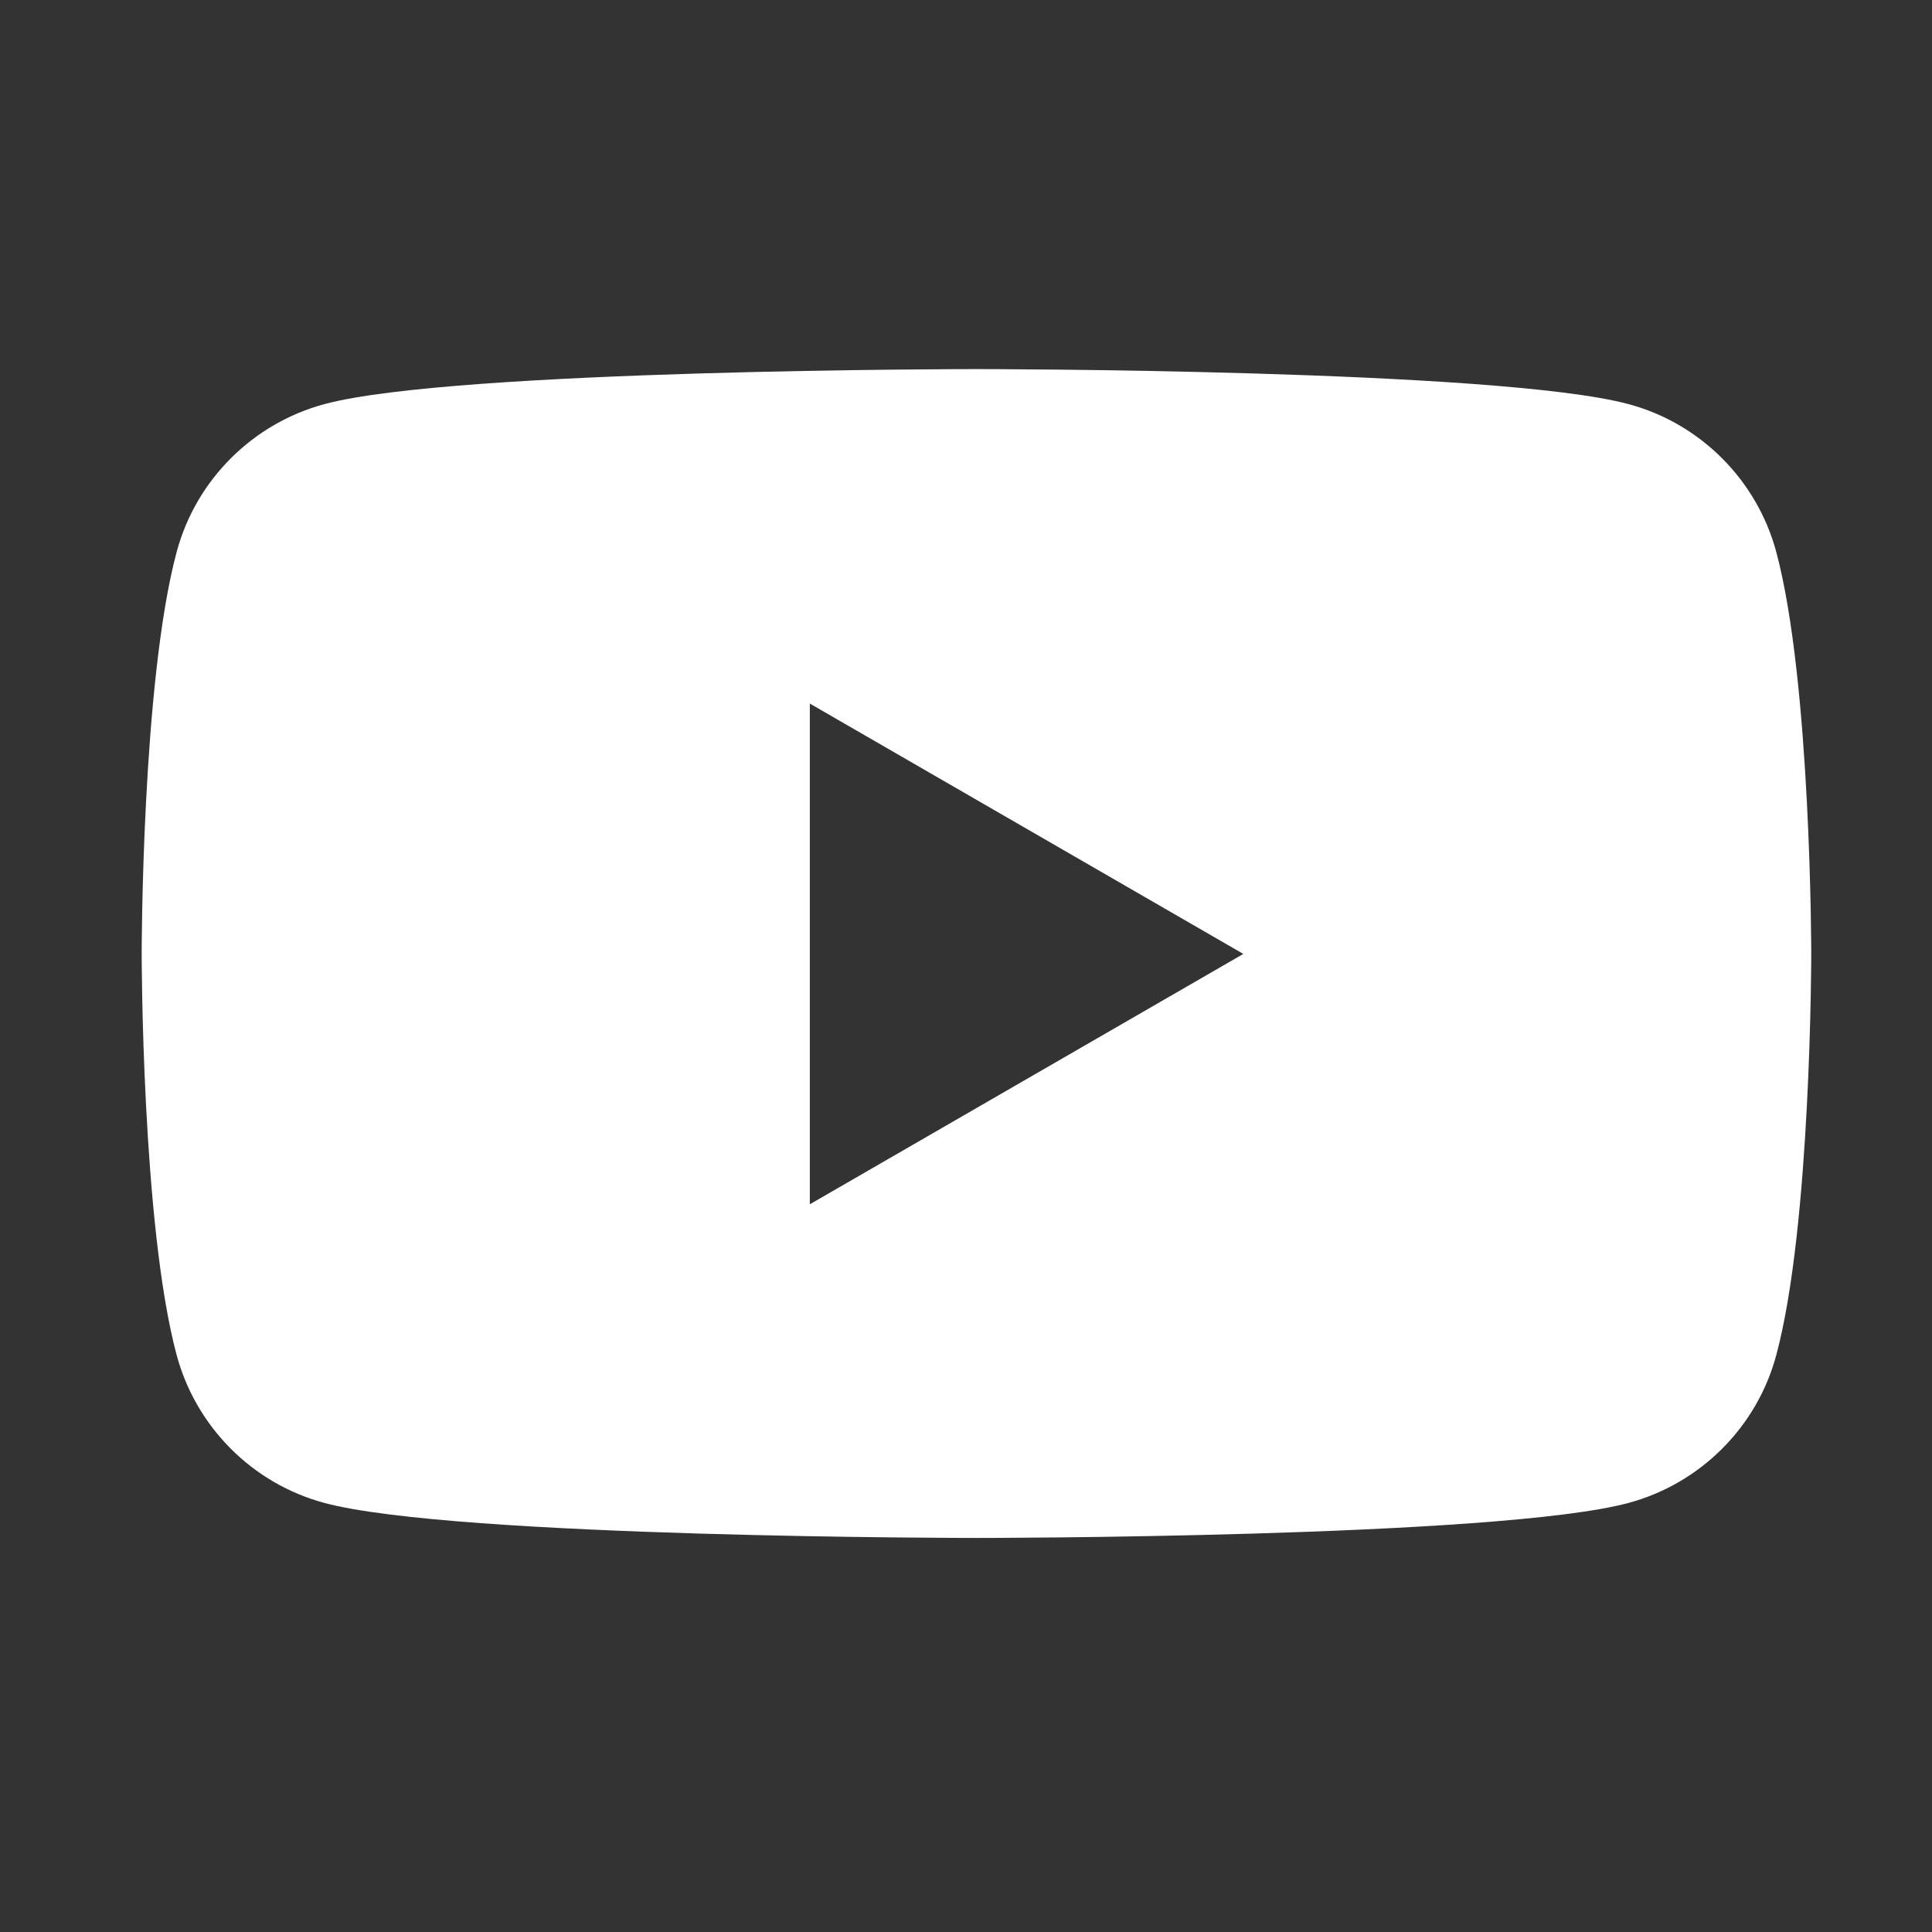 <?xml version="1.0" encoding="utf-8"?>
<!-- Generator: Adobe Illustrator 26.0.0, SVG Export Plug-In . SVG Version: 6.00 Build 0)  -->
<svg version="1.1" id="Capa_1" xmlns="http://www.w3.org/2000/svg" xmlns:xlink="http://www.w3.org/1999/xlink" x="0px" y="0px"
	 viewBox="0 0 48 48" style="enable-background:new 0 0 48 48;" xml:space="preserve" width="48" height="48">
<rect x="0" y="0" width="48" height="48" fill="#333333" stroke="none"/>
<style type="text/css">
	.st0{display:none;fill:#3F3D47;}
	.st1{fill:#FFFFFF;}
	.st2{display:none;fill:#FFFFFF;}
	.st3{display:none;}
	.st4{display:inline;fill:#FFFFFF;}
</style>
<rect class="st0" width="48" height="48"/>
<path class="st1" d="M44.13,13.71c-0.48-1.78-1.88-3.19-3.67-3.67c-3.23-0.87-16.2-0.87-16.2-0.87s-12.97,0-16.2,0.87
	c-1.78,0.48-3.19,1.88-3.67,3.67c-0.87,3.23-0.87,9.98-0.87,9.98s0,6.75,0.87,9.98c0.48,1.78,1.88,3.19,3.67,3.67
	c3.23,0.87,16.2,0.87,16.2,0.87s12.97,0,16.2-0.87c1.78-0.48,3.19-1.88,3.67-3.67C45,30.45,45,23.7,45,23.7S45,16.95,44.13,13.71
	L44.13,13.71z M20.12,29.92V17.48l10.77,6.22L20.12,29.92L20.12,29.92z"/>
<path class="st2" d="M45.98,10.14c-1.57,0.7-3.26,1.17-5.04,1.38c1.81-1.08,3.2-2.8,3.86-4.85c-1.69,1.01-3.57,1.73-5.57,2.13
	c-1.6-1.7-3.88-2.77-6.4-2.77c-4.84,0-8.77,3.93-8.77,8.77c0,0.69,0.08,1.36,0.23,2c-7.29-0.37-13.75-3.86-18.07-9.16
	c-0.75,1.29-1.19,2.8-1.19,4.41c0,3.04,1.55,5.73,3.9,7.3c-1.44-0.05-2.79-0.44-3.97-1.1c0,0.04,0,0.07,0,0.11
	c0,4.25,3.02,7.79,7.03,8.6c-0.74,0.2-1.51,0.31-2.31,0.31c-0.57,0-1.11-0.05-1.65-0.16c1.12,3.48,4.35,6.02,8.19,6.09
	c-3,2.35-6.78,3.75-10.89,3.75c-0.71,0-1.41-0.04-2.09-0.12c3.88,2.49,8.49,3.94,13.44,3.94c16.13,0,24.95-13.36,24.95-24.95
	c0-0.38-0.01-0.76-0.02-1.14C43.32,13.44,44.81,11.9,45.98,10.14z"/>
<g class="st3">
	<path class="st4" d="M23.89,14.98c-5.11,0-9.35,4.16-9.35,9.35s4.16,9.35,9.35,9.35s9.35-4.23,9.35-9.35S29,14.98,23.89,14.98z
		 M23.89,30.31c-3.29,0-5.99-2.7-5.99-5.99s2.7-5.99,5.99-5.99s5.99,2.7,5.99,5.99S27.18,30.31,23.89,30.31z"/>
	<circle class="st4" cx="33.6" cy="14.76" r="2.12"/>
	<path class="st4" d="M39.08,9.28c-1.9-1.97-4.6-2.99-7.67-2.99H16.37c-6.35,0-10.59,4.23-10.59,10.59v14.97
		c0,3.14,1.02,5.84,3.07,7.81c1.97,1.9,4.6,2.85,7.59,2.85h14.89c3.14,0,5.77-1.02,7.67-2.85c1.97-1.9,2.99-4.6,2.99-7.74V16.87
		C42,13.81,40.98,11.18,39.08,9.28z M38.79,31.91c0,2.26-0.8,4.09-2.12,5.33c-1.31,1.24-3.14,1.9-5.33,1.9H16.45
		c-2.19,0-4.02-0.66-5.33-1.9c-1.31-1.31-1.97-3.14-1.97-5.4V16.87c0-2.19,0.66-4.02,1.97-5.33c1.24-1.24,3.14-1.9,5.33-1.9h15.04
		c2.19,0,4.02,0.66,5.33,1.97c1.24,1.31,1.97,3.14,1.97,5.26V31.91L38.79,31.91z"/>
</g>
<path class="st2" d="M34,15.73h-6.88v-4.51c0-1.7,1.12-2.09,1.92-2.09c0.79,0,4.86,0,4.86,0V1.67L27.2,1.64
	c-7.43,0-9.12,5.56-9.12,9.12v4.97h-4.3v7.68h4.3c0,9.86,0,21.73,0,21.73h9.03c0,0,0-11.99,0-21.73h6.1L34,15.73z"/>
</svg>
